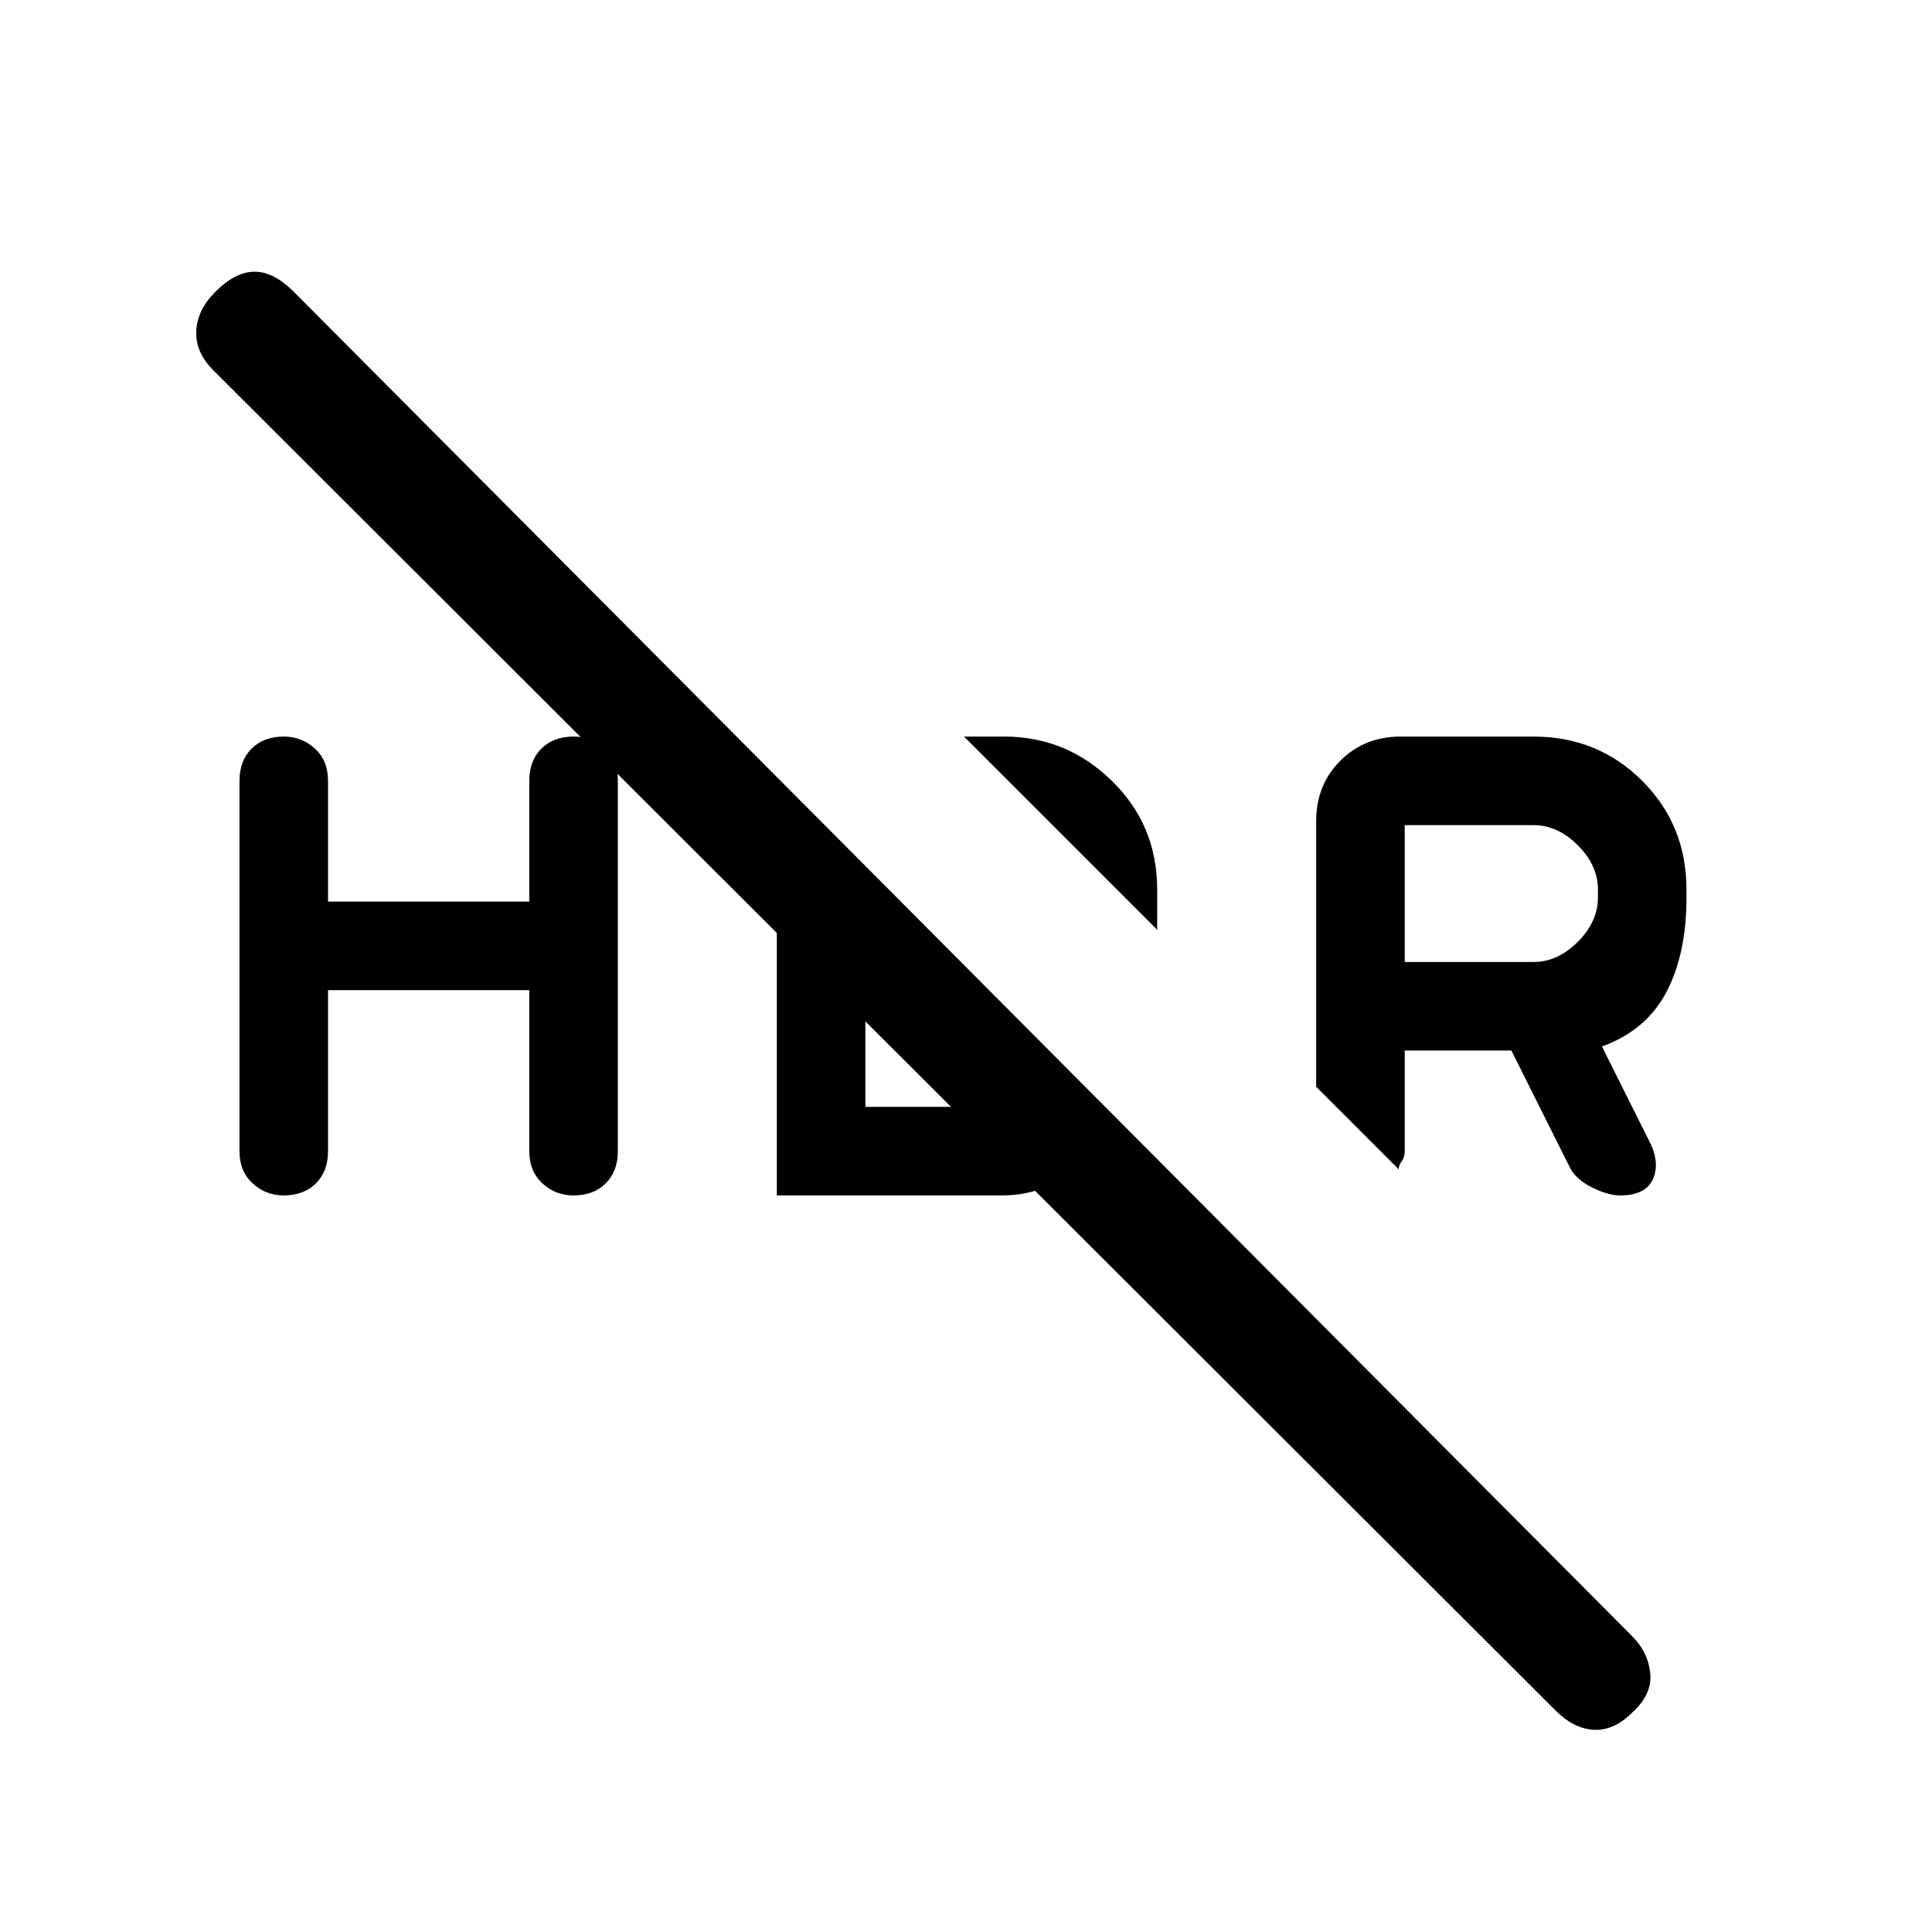 <svg xmlns="http://www.w3.org/2000/svg" height="24" width="24"><path d="M20.125 14.85Q19.975 14.85 19.775 14.75Q19.575 14.65 19.5 14.5L18.775 13.05H17.45V14.3Q17.45 14.375 17.413 14.425Q17.375 14.475 17.375 14.525L16.35 13.5V10.2Q16.35 9.75 16.65 9.45Q16.95 9.15 17.4 9.15H19.05Q19.85 9.15 20.4 9.7Q20.95 10.25 20.95 11.05V11.15Q20.95 11.85 20.7 12.325Q20.45 12.8 19.9 13L20.475 14.15Q20.625 14.425 20.538 14.637Q20.45 14.85 20.125 14.85ZM17.45 11.95H19.05Q19.35 11.95 19.6 11.7Q19.85 11.45 19.85 11.15V11.05Q19.85 10.75 19.6 10.5Q19.35 10.25 19.05 10.25H17.45ZM19.325 21.25 2.65 4.6Q2.425 4.375 2.438 4.112Q2.45 3.85 2.675 3.625Q2.925 3.375 3.163 3.375Q3.4 3.375 3.65 3.625L20.275 20.325Q20.475 20.525 20.5 20.788Q20.525 21.05 20.275 21.275Q20.05 21.5 19.8 21.488Q19.55 21.475 19.325 21.25ZM14.375 11.55 11.975 9.15H12.475Q13.25 9.15 13.812 9.7Q14.375 10.25 14.375 11.05ZM2.975 14.3V9.7Q2.975 9.45 3.125 9.3Q3.275 9.15 3.525 9.15Q3.75 9.15 3.913 9.3Q4.075 9.45 4.075 9.7V11.2H6.575V9.7Q6.575 9.45 6.725 9.3Q6.875 9.15 7.125 9.15Q7.35 9.15 7.513 9.3Q7.675 9.45 7.675 9.7V14.3Q7.675 14.55 7.525 14.7Q7.375 14.85 7.125 14.85Q6.9 14.85 6.738 14.7Q6.575 14.55 6.575 14.3V12.3H4.075V14.3Q4.075 14.55 3.925 14.7Q3.775 14.85 3.525 14.85Q3.3 14.85 3.138 14.7Q2.975 14.55 2.975 14.3ZM9.65 10.6 10.75 11.7V13.75H12Q12.15 13.75 12.288 13.688Q12.425 13.625 12.55 13.5L13.475 14.425Q13.275 14.625 13.012 14.738Q12.75 14.85 12.45 14.85H9.65Z"/></svg>